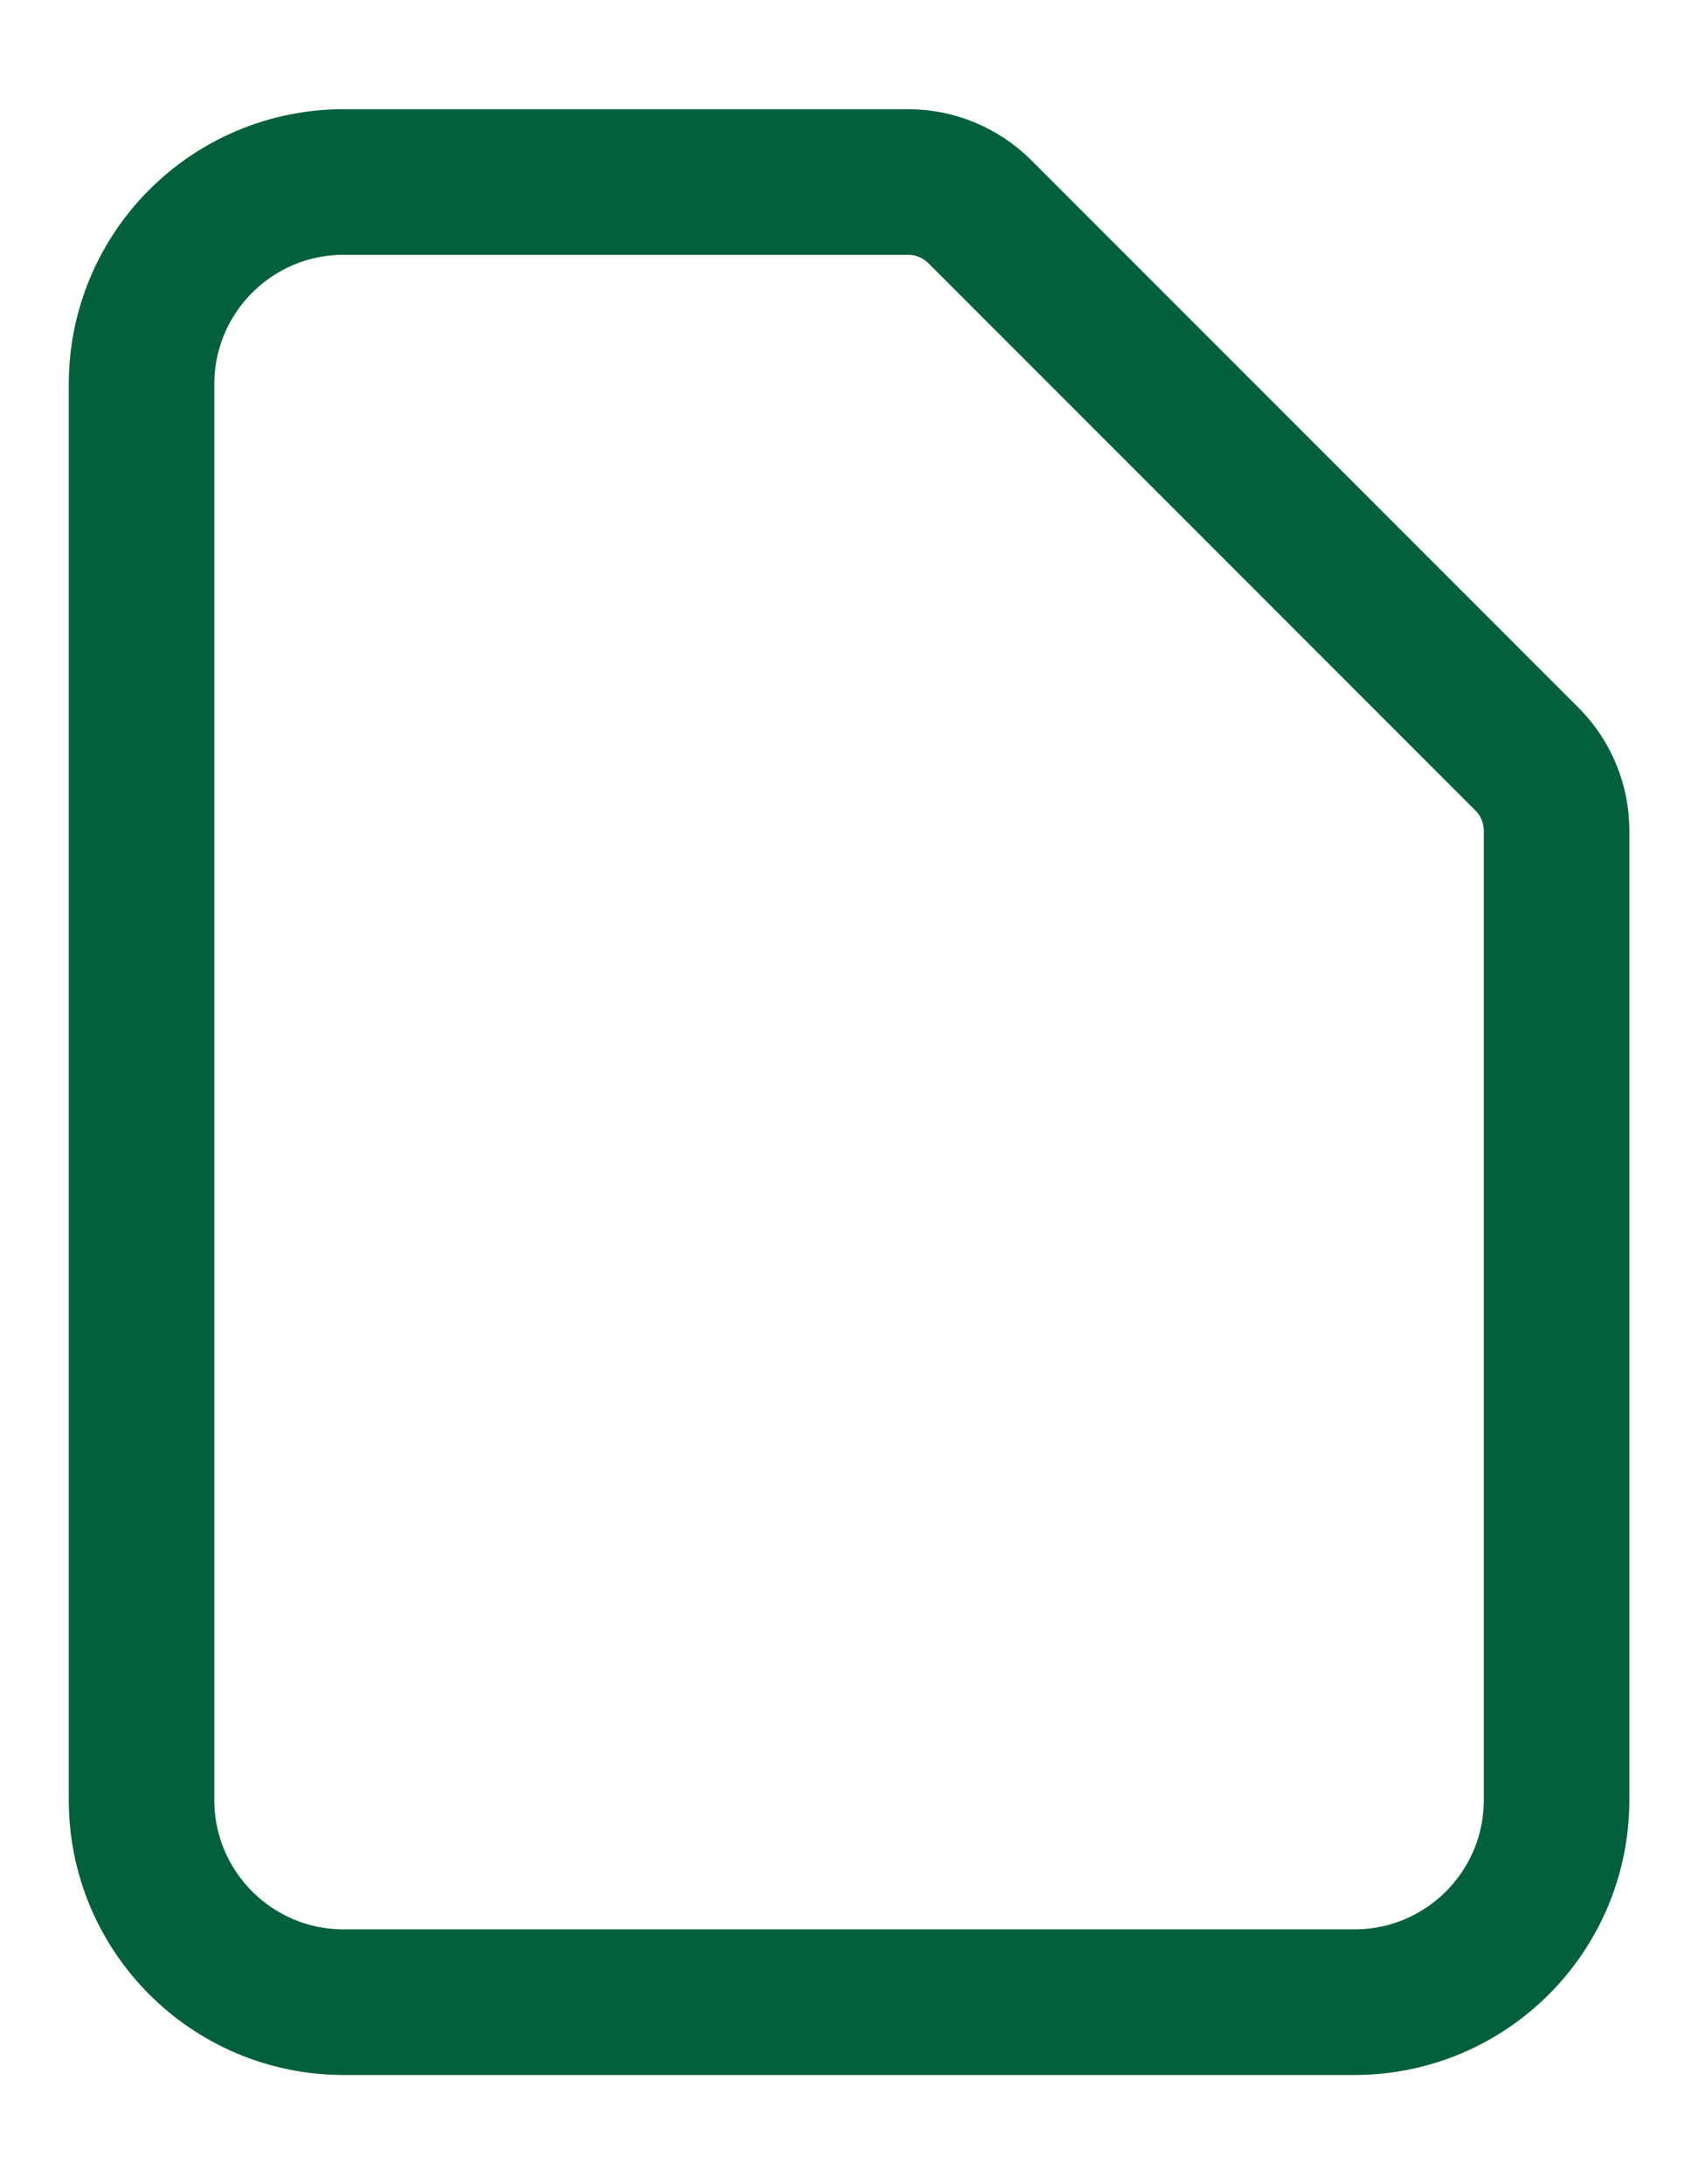 <svg width="14" height="18" viewBox="0 0 14 18" fill="none" xmlns="http://www.w3.org/2000/svg">
<path d="M2.834 16.5H11.167C12.088 16.5 12.834 15.754 12.834 14.833V6.845C12.834 6.624 12.746 6.412 12.59 6.256L8.078 1.744C7.921 1.588 7.709 1.5 7.488 1.5H2.834C1.913 1.5 1.167 2.246 1.167 3.167V14.833C1.167 15.754 1.913 16.5 2.834 16.5Z" stroke="#03603D" stroke-width="1.2" stroke-linecap="round" stroke-linejoin="round"/>
</svg>
